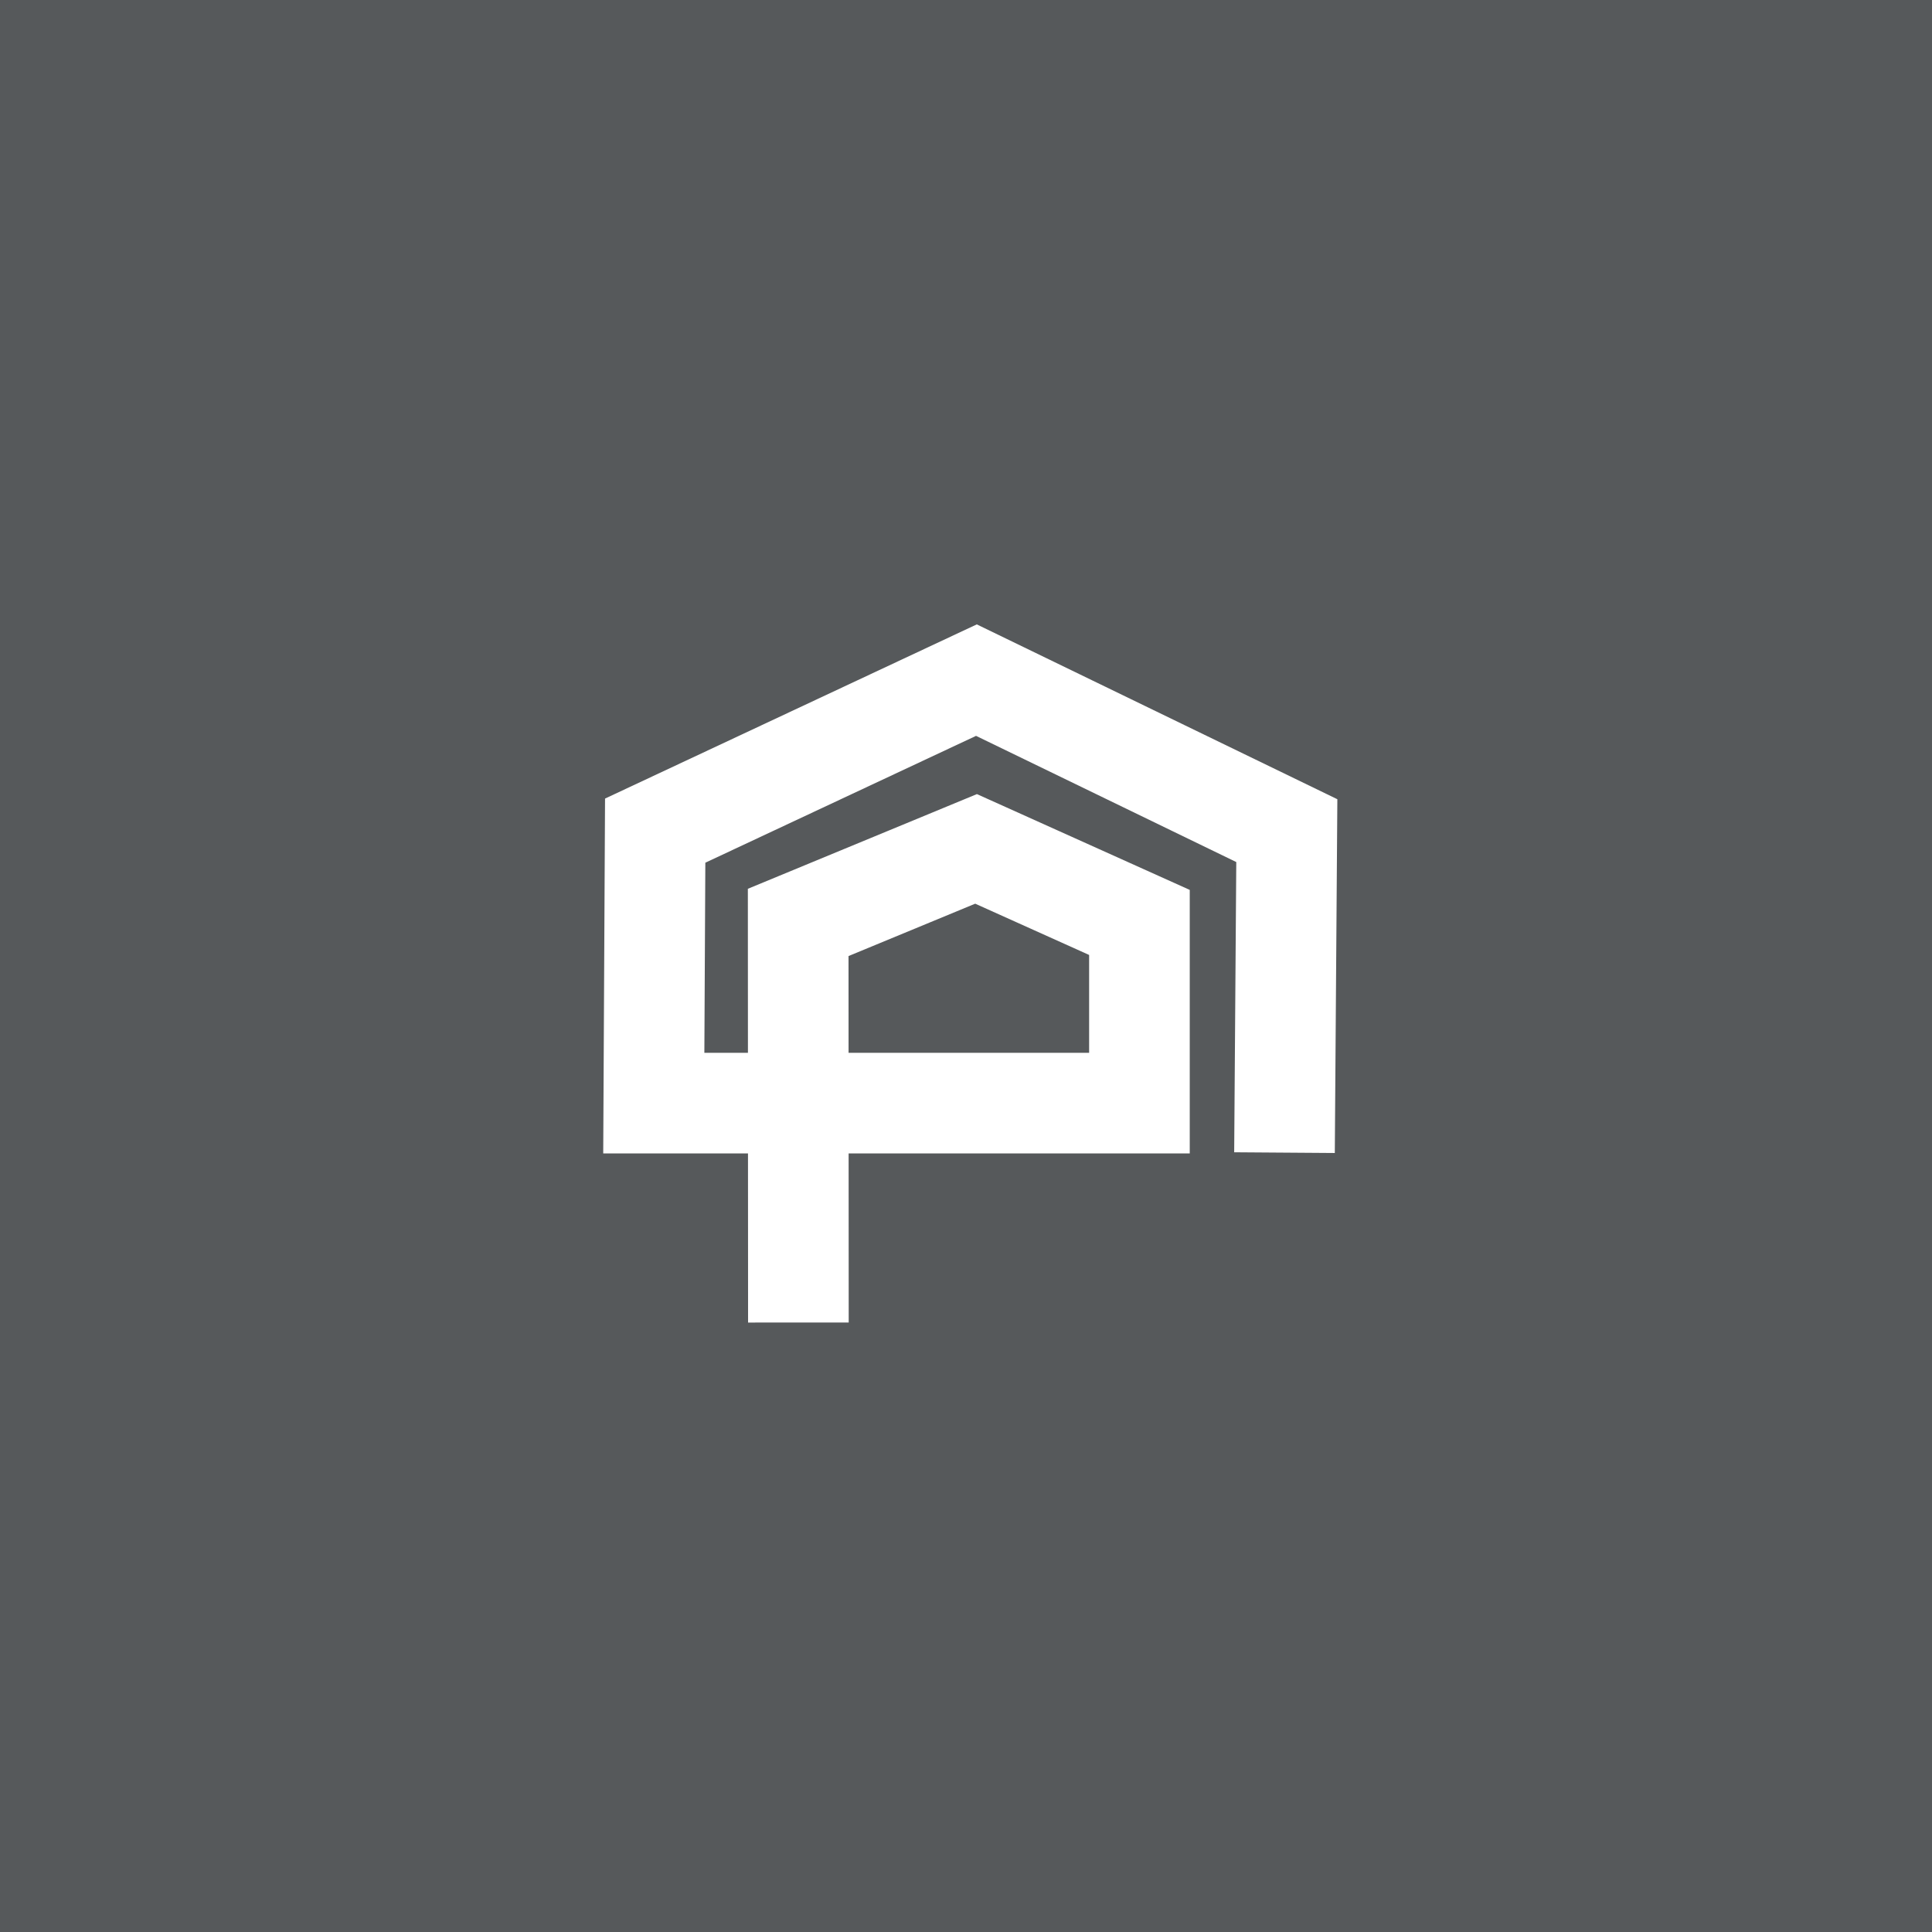 <svg xmlns="http://www.w3.org/2000/svg" width="192" height="192" fill="none">
  <rect width="100%" height="100%" fill="#56595B" />
  <path stroke="#fff" stroke-width="10"
    d="m79.343 131.431-.02-39.761L97 84.362l16.236 7.308v17.959H64.973l.139-27.081L97.035 67.59l30.847 14.958-.23 32" />
</svg>
